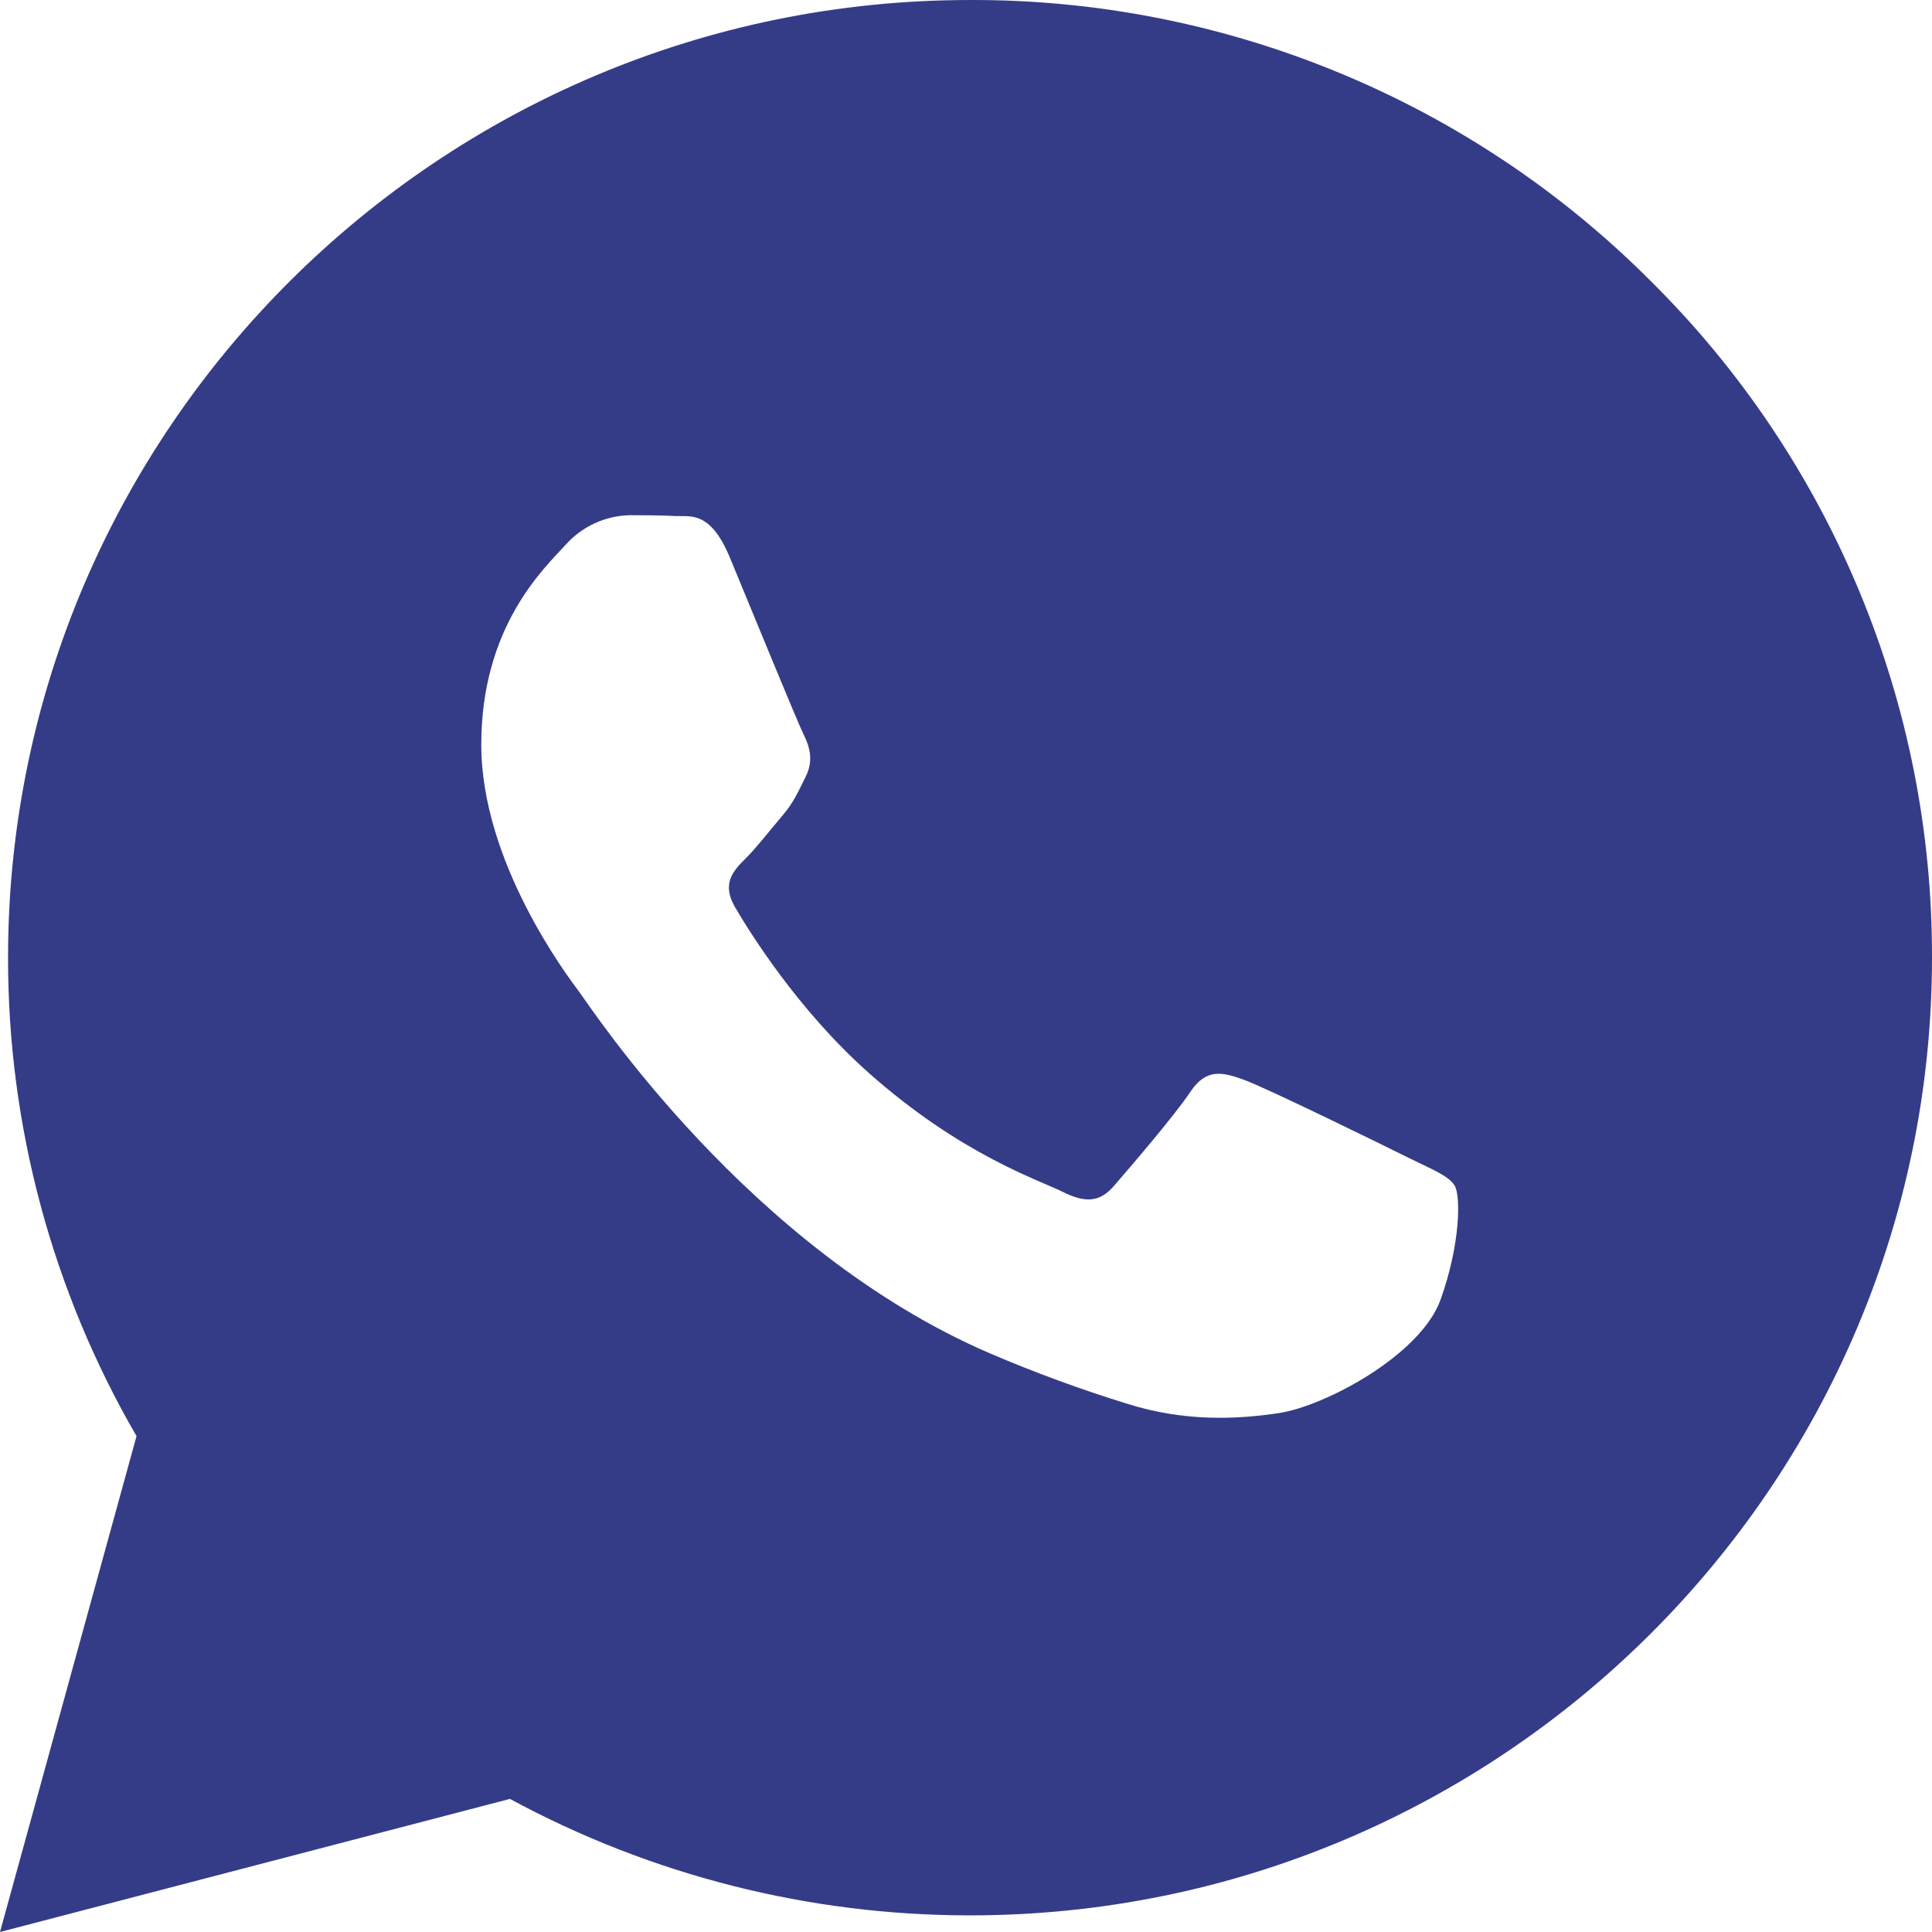 <svg width="18" height="18" viewBox="0 0 18 18" fill="none" xmlns="http://www.w3.org/2000/svg" xmlns:xlink="http://www.w3.org/1999/xlink">
<path fill-rule="evenodd" clip-rule="evenodd" d="M15.377 2.616C14.546 1.783 13.557 1.123 12.469 0.675C11.381 0.226 10.215 -0.004 9.038 4.34651e-05C4.098 4.34651e-05 0.077 4.001 0.075 8.92C0.073 10.486 0.486 12.025 1.272 13.38L0 18L4.751 16.76C6.066 17.472 7.538 17.845 9.034 17.845H9.038C13.977 17.845 17.998 13.843 18 8.925C18.003 7.752 17.773 6.59 17.322 5.507C16.872 4.424 16.211 3.441 15.377 2.616ZM13.123 10.787C12.9 10.675 11.798 10.136 11.594 10.062C11.389 9.987 11.239 9.95 11.09 10.173C10.941 10.397 10.511 10.896 10.38 11.047C10.25 11.198 10.119 11.214 9.896 11.102C9.672 10.991 8.95 10.756 8.094 9.996C7.429 9.405 6.979 8.676 6.849 8.453C6.718 8.23 6.835 8.109 6.947 7.998C7.048 7.898 7.171 7.738 7.283 7.607C7.395 7.477 7.432 7.384 7.507 7.235C7.581 7.087 7.544 6.957 7.488 6.845C7.432 6.734 6.984 5.637 6.798 5.19C6.616 4.755 6.431 4.815 6.294 4.808C6.163 4.801 6.013 4.8 5.865 4.8C5.751 4.803 5.64 4.829 5.537 4.877C5.434 4.925 5.342 4.994 5.267 5.079C5.062 5.302 4.484 5.842 4.484 6.938C4.484 8.034 5.287 9.095 5.398 9.243C5.509 9.392 6.977 11.643 9.223 12.609C9.641 12.788 10.067 12.944 10.5 13.078C11.037 13.248 11.525 13.224 11.911 13.166C12.341 13.103 13.236 12.627 13.422 12.107C13.608 11.586 13.609 11.14 13.553 11.047C13.497 10.954 13.348 10.898 13.123 10.787Z" fill="url(#pattern0)"/>
<path fill-rule="evenodd" clip-rule="evenodd" d="M15.377 2.616C14.546 1.783 13.557 1.123 12.469 0.675C11.381 0.226 10.215 -0.004 9.038 4.34651e-05C4.098 4.34651e-05 0.077 4.001 0.075 8.92C0.073 10.486 0.486 12.025 1.272 13.38L0 18L4.751 16.76C6.066 17.472 7.538 17.845 9.034 17.845H9.038C13.977 17.845 17.998 13.843 18 8.925C18.003 7.752 17.773 6.59 17.322 5.507C16.872 4.424 16.211 3.441 15.377 2.616ZM13.123 10.787C12.9 10.675 11.798 10.136 11.594 10.062C11.389 9.987 11.239 9.95 11.09 10.173C10.941 10.397 10.511 10.896 10.38 11.047C10.25 11.198 10.119 11.214 9.896 11.102C9.672 10.991 8.95 10.756 8.094 9.996C7.429 9.405 6.979 8.676 6.849 8.453C6.718 8.23 6.835 8.109 6.947 7.998C7.048 7.898 7.171 7.738 7.283 7.607C7.395 7.477 7.432 7.384 7.507 7.235C7.581 7.087 7.544 6.957 7.488 6.845C7.432 6.734 6.984 5.637 6.798 5.19C6.616 4.755 6.431 4.815 6.294 4.808C6.163 4.801 6.013 4.8 5.865 4.8C5.751 4.803 5.64 4.829 5.537 4.877C5.434 4.925 5.342 4.994 5.267 5.079C5.062 5.302 4.484 5.842 4.484 6.938C4.484 8.034 5.287 9.095 5.398 9.243C5.509 9.392 6.977 11.643 9.223 12.609C9.641 12.788 10.067 12.944 10.5 13.078C11.037 13.248 11.525 13.224 11.911 13.166C12.341 13.103 13.236 12.627 13.422 12.107C13.608 11.586 13.609 11.14 13.553 11.047C13.497 10.954 13.348 10.898 13.123 10.787Z" fill="#343C88"/>
</svg>

